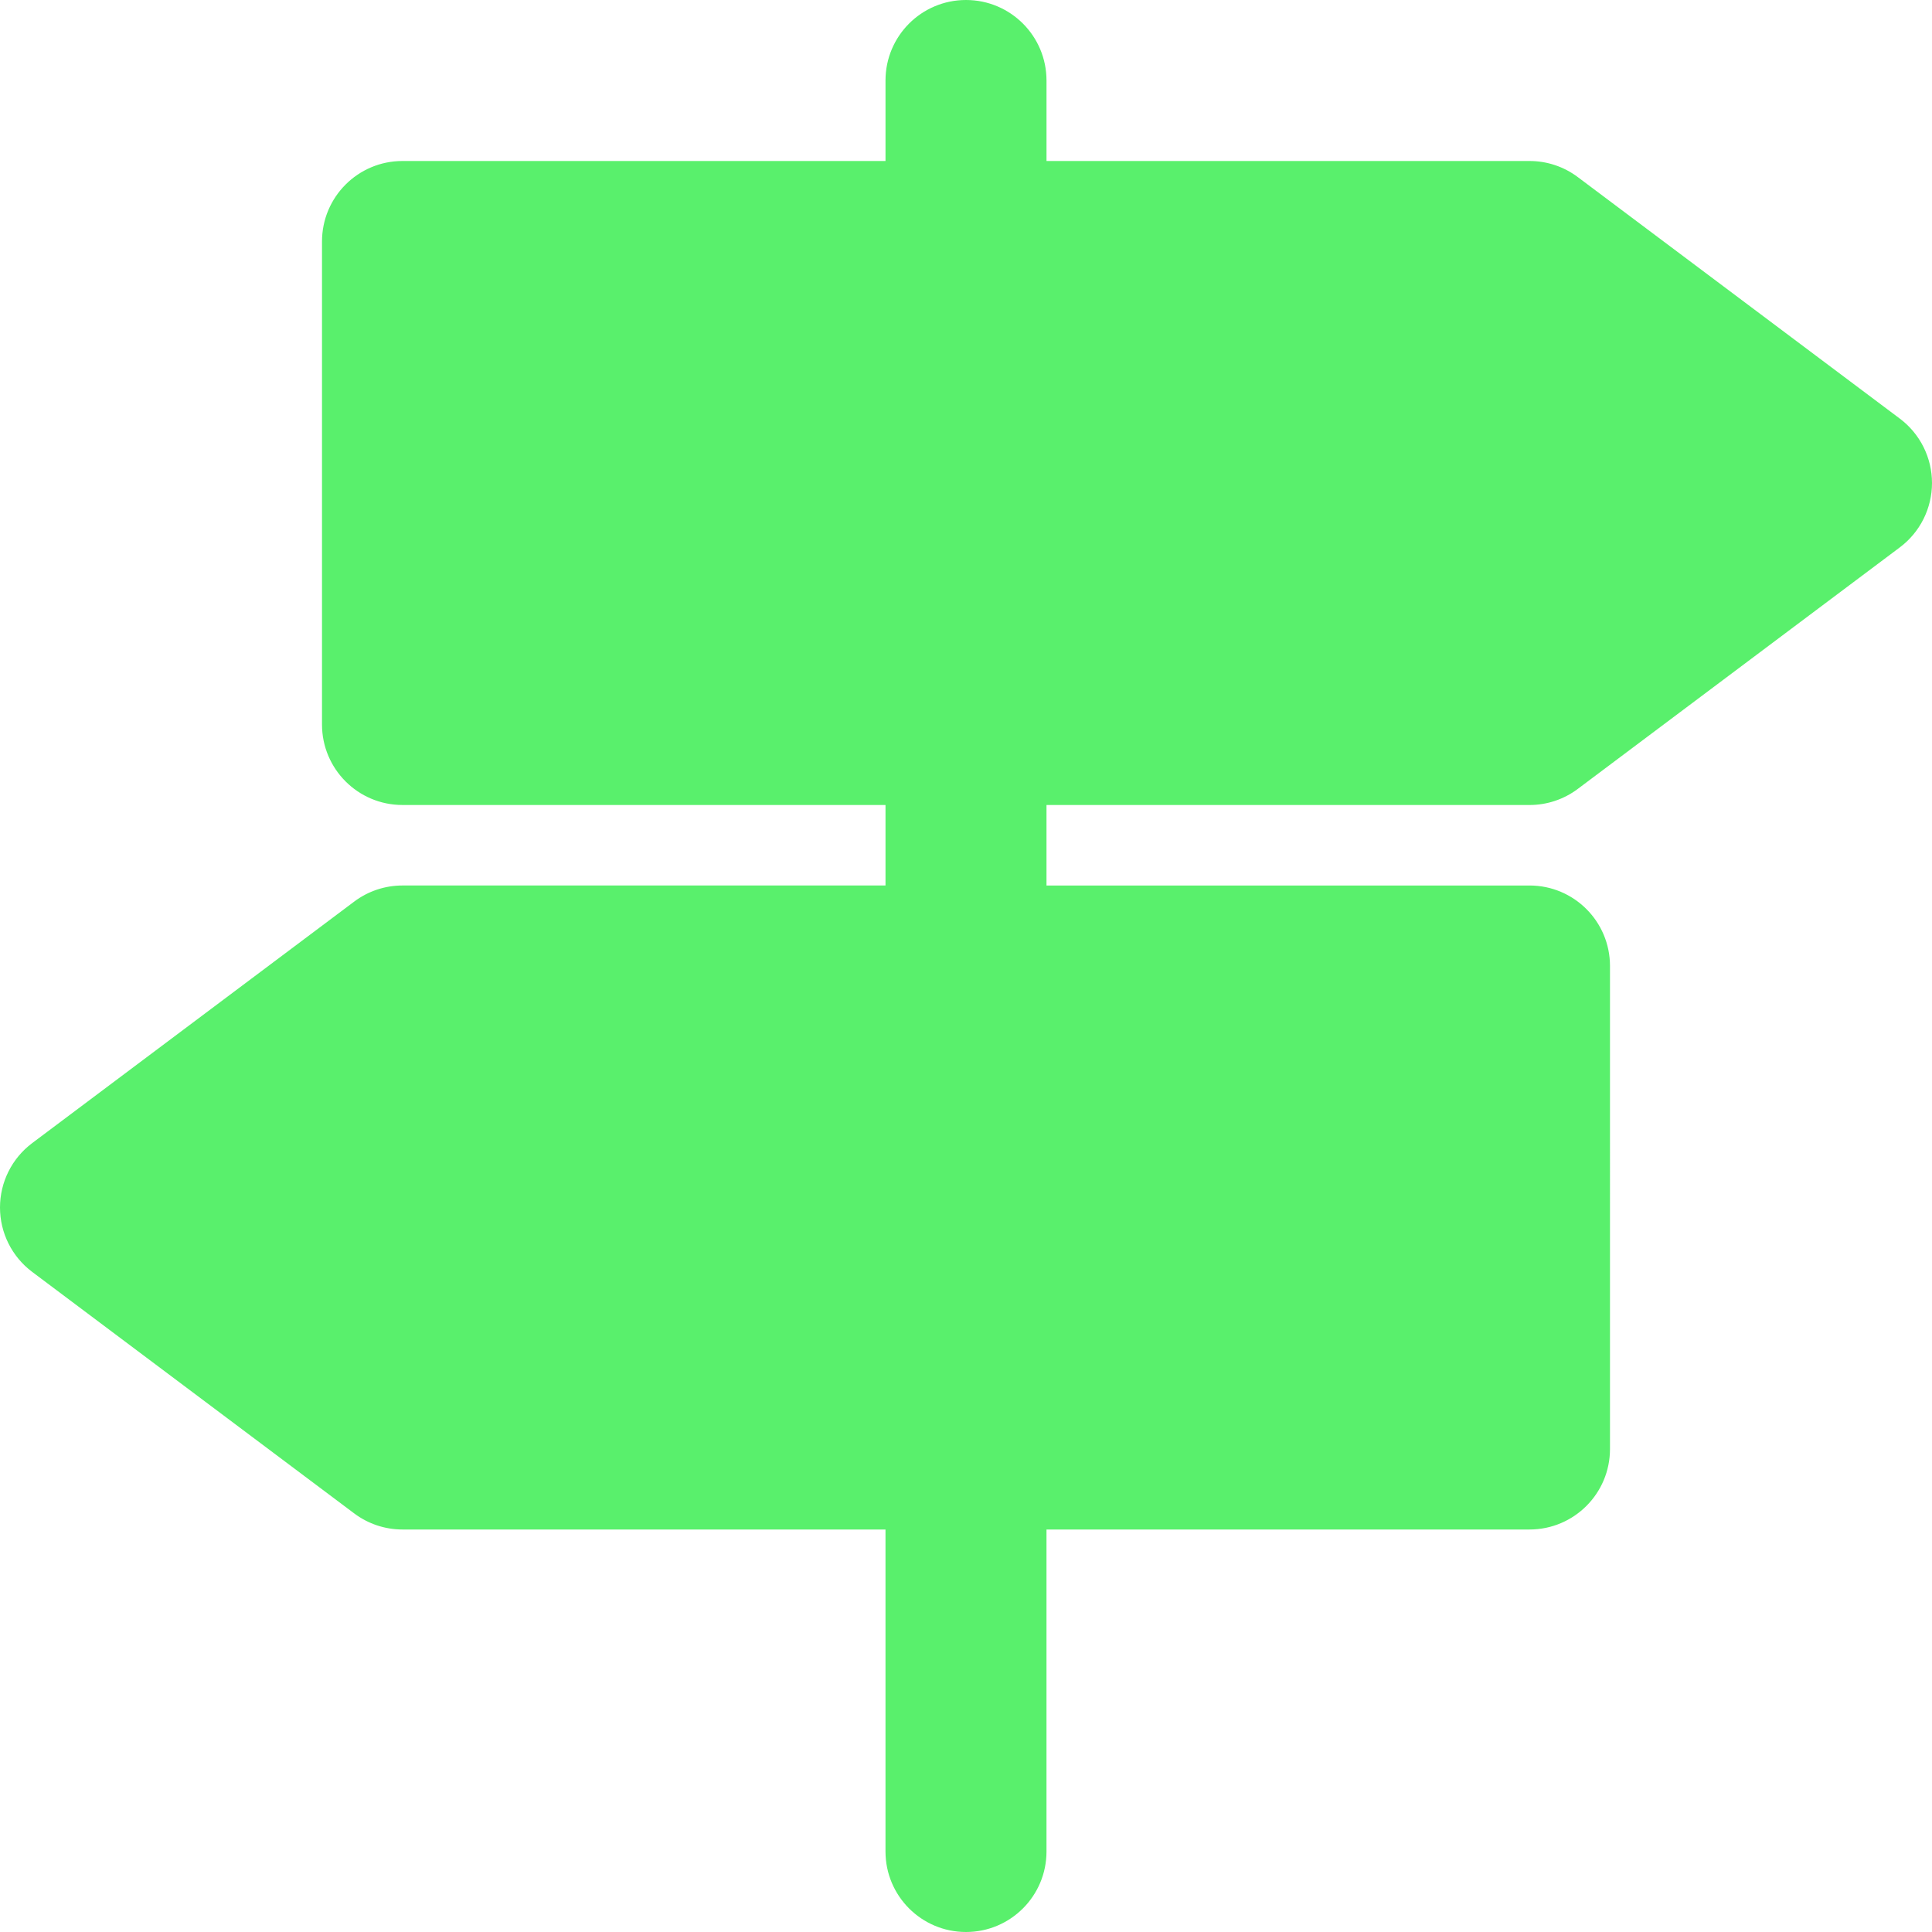 <svg fill="#59f06c" height="32px" width="32px" version="1.1" id="Layer_1" xmlns="http://www.w3.org/2000/svg" xmlns:xlink="http://www.w3.org/1999/xlink" viewBox="0 0 512 512" xml:space="preserve" data-darkreader-inline-fill="" style="--darkreader-inline-fill: #0e993e;">
<g id="SVGRepo_bgCarrier" stroke-width="0"/>
<g id="SVGRepo_tracerCarrier" stroke-linecap="round" stroke-linejoin="round"/>
<g id="SVGRepo_iconCarrier"> <g> <g> <path d="M503.467,110.933l-85.333-64c-3.691-2.773-8.171-4.267-12.8-4.267h-128V21.333C277.333,9.557,267.797,0,256,0 s-21.333,9.557-21.333,21.333v21.333h-128c-11.797,0-21.333,9.557-21.333,21.333v128c0,11.776,9.536,21.333,21.333,21.333h128 v21.333h-128c-4.629,0-9.109,1.493-12.8,4.267l-85.333,64C3.157,306.965,0,313.28,0,320s3.157,13.035,8.533,17.067l85.333,64 c3.691,2.773,8.171,4.267,12.8,4.267h128v85.333c0,11.776,9.536,21.333,21.333,21.333s21.333-9.557,21.333-21.333v-85.333h128 c11.797,0,21.333-9.557,21.333-21.333V256c0-11.776-9.536-21.333-21.333-21.333h-128v-21.333h128c4.629,0,9.109-1.493,12.8-4.267 l85.333-64C508.843,141.035,512,134.72,512,128C512,121.28,508.843,114.965,503.467,110.933z"/> </g> </g> </g>
</svg>